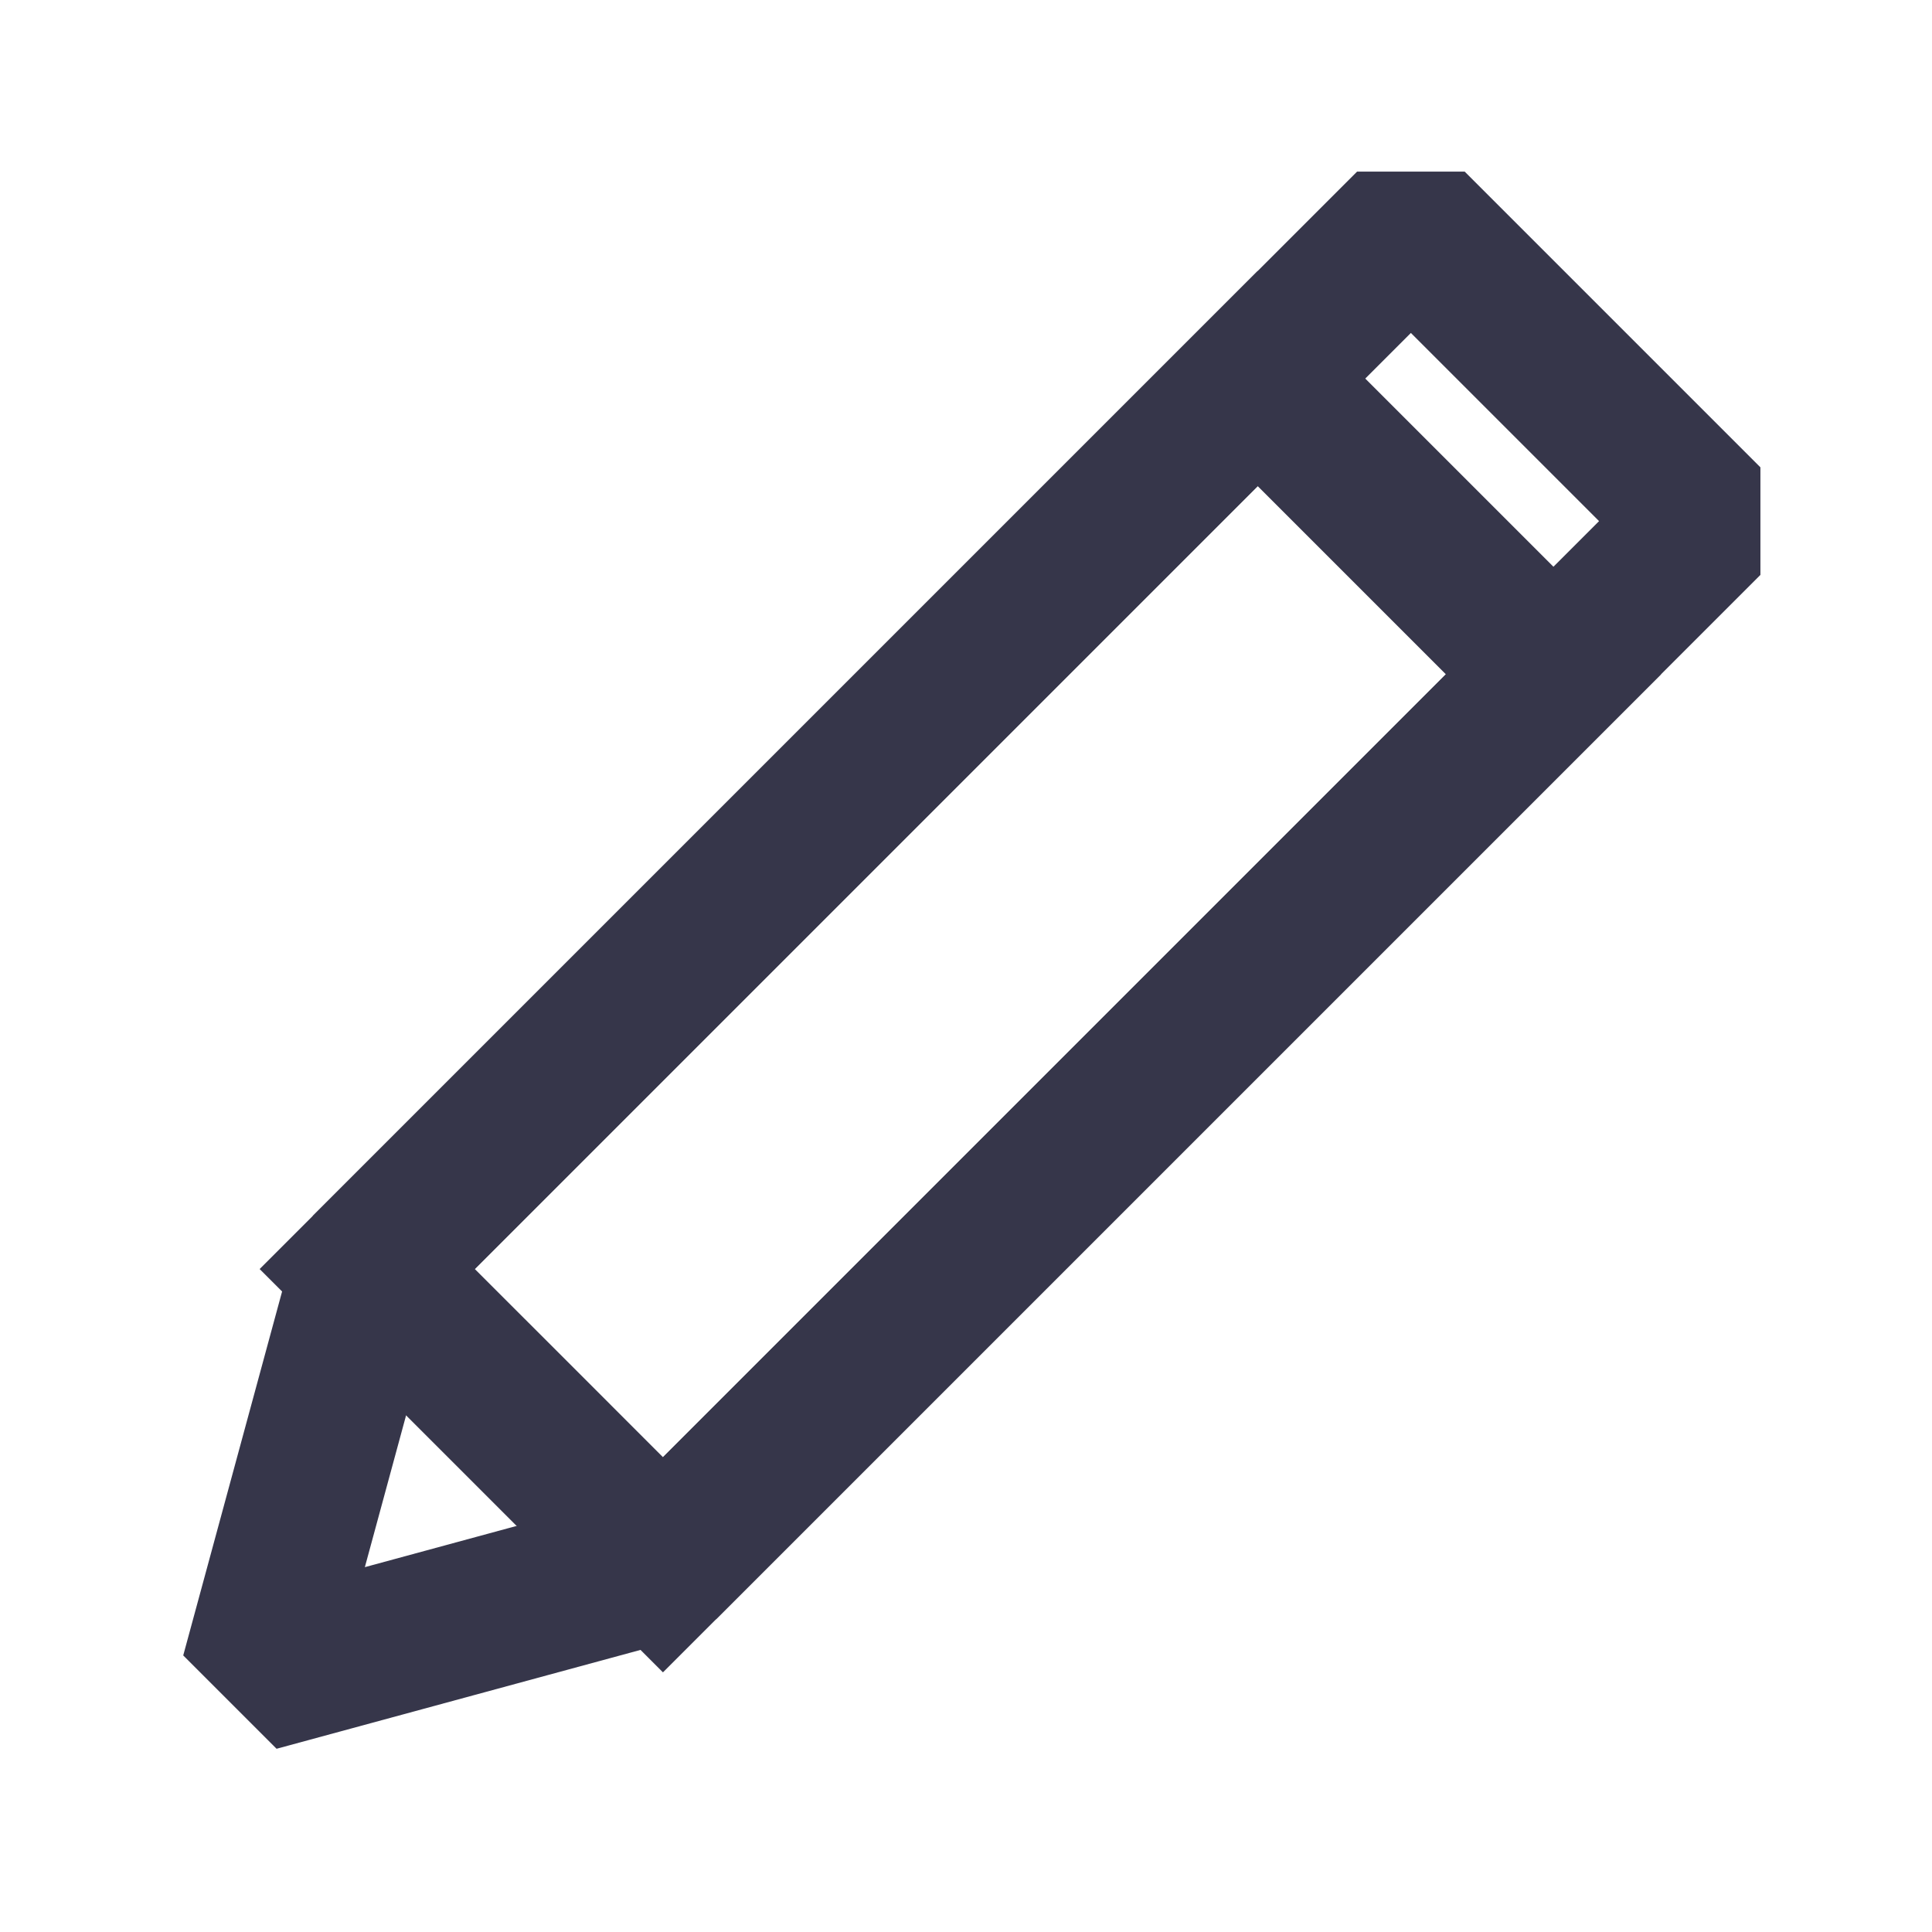 <?xml version="1.0" encoding="UTF-8"?>
<!DOCTYPE svg PUBLIC "-//W3C//DTD SVG 1.1//EN" "http://www.w3.org/Graphics/SVG/1.1/DTD/svg11.dtd">
<!-- Creator: CorelDRAW 2017 -->
<svg xmlns="http://www.w3.org/2000/svg" xml:space="preserve" width="2.54mm" height="2.54mm" version="1.1" style="shape-rendering:geometricPrecision; text-rendering:geometricPrecision; image-rendering:optimizeQuality; fill-rule:evenodd; clip-rule:evenodd"
viewBox="0 0 254 254"
 xmlns:xlink="http://www.w3.org/1999/xlink">
 <defs>
  <style type="text/css">
   <![CDATA[
    .str0 {stroke:#36364A;stroke-width:20;stroke-miterlimit:22.926}
    .str1 {stroke:#36364A;stroke-width:20;stroke-linejoin:bevel;stroke-miterlimit:22.926}
    .fil0 {fill:none}
   ]]>
  </style>
 </defs>
 <g id="レイヤ_x0020_1">
  <polygon class="fil0 str0" points="165.35,49.77 204.23,88.65 87.16,205.72 67.53,186.08 48.28,166.84 "/>
  <polygon class="fil0 str1" points="185.49,29.63 224.37,68.51 87.12,205.76 33.74,220.26 48.24,166.88 "/>
 </g>
</svg>
